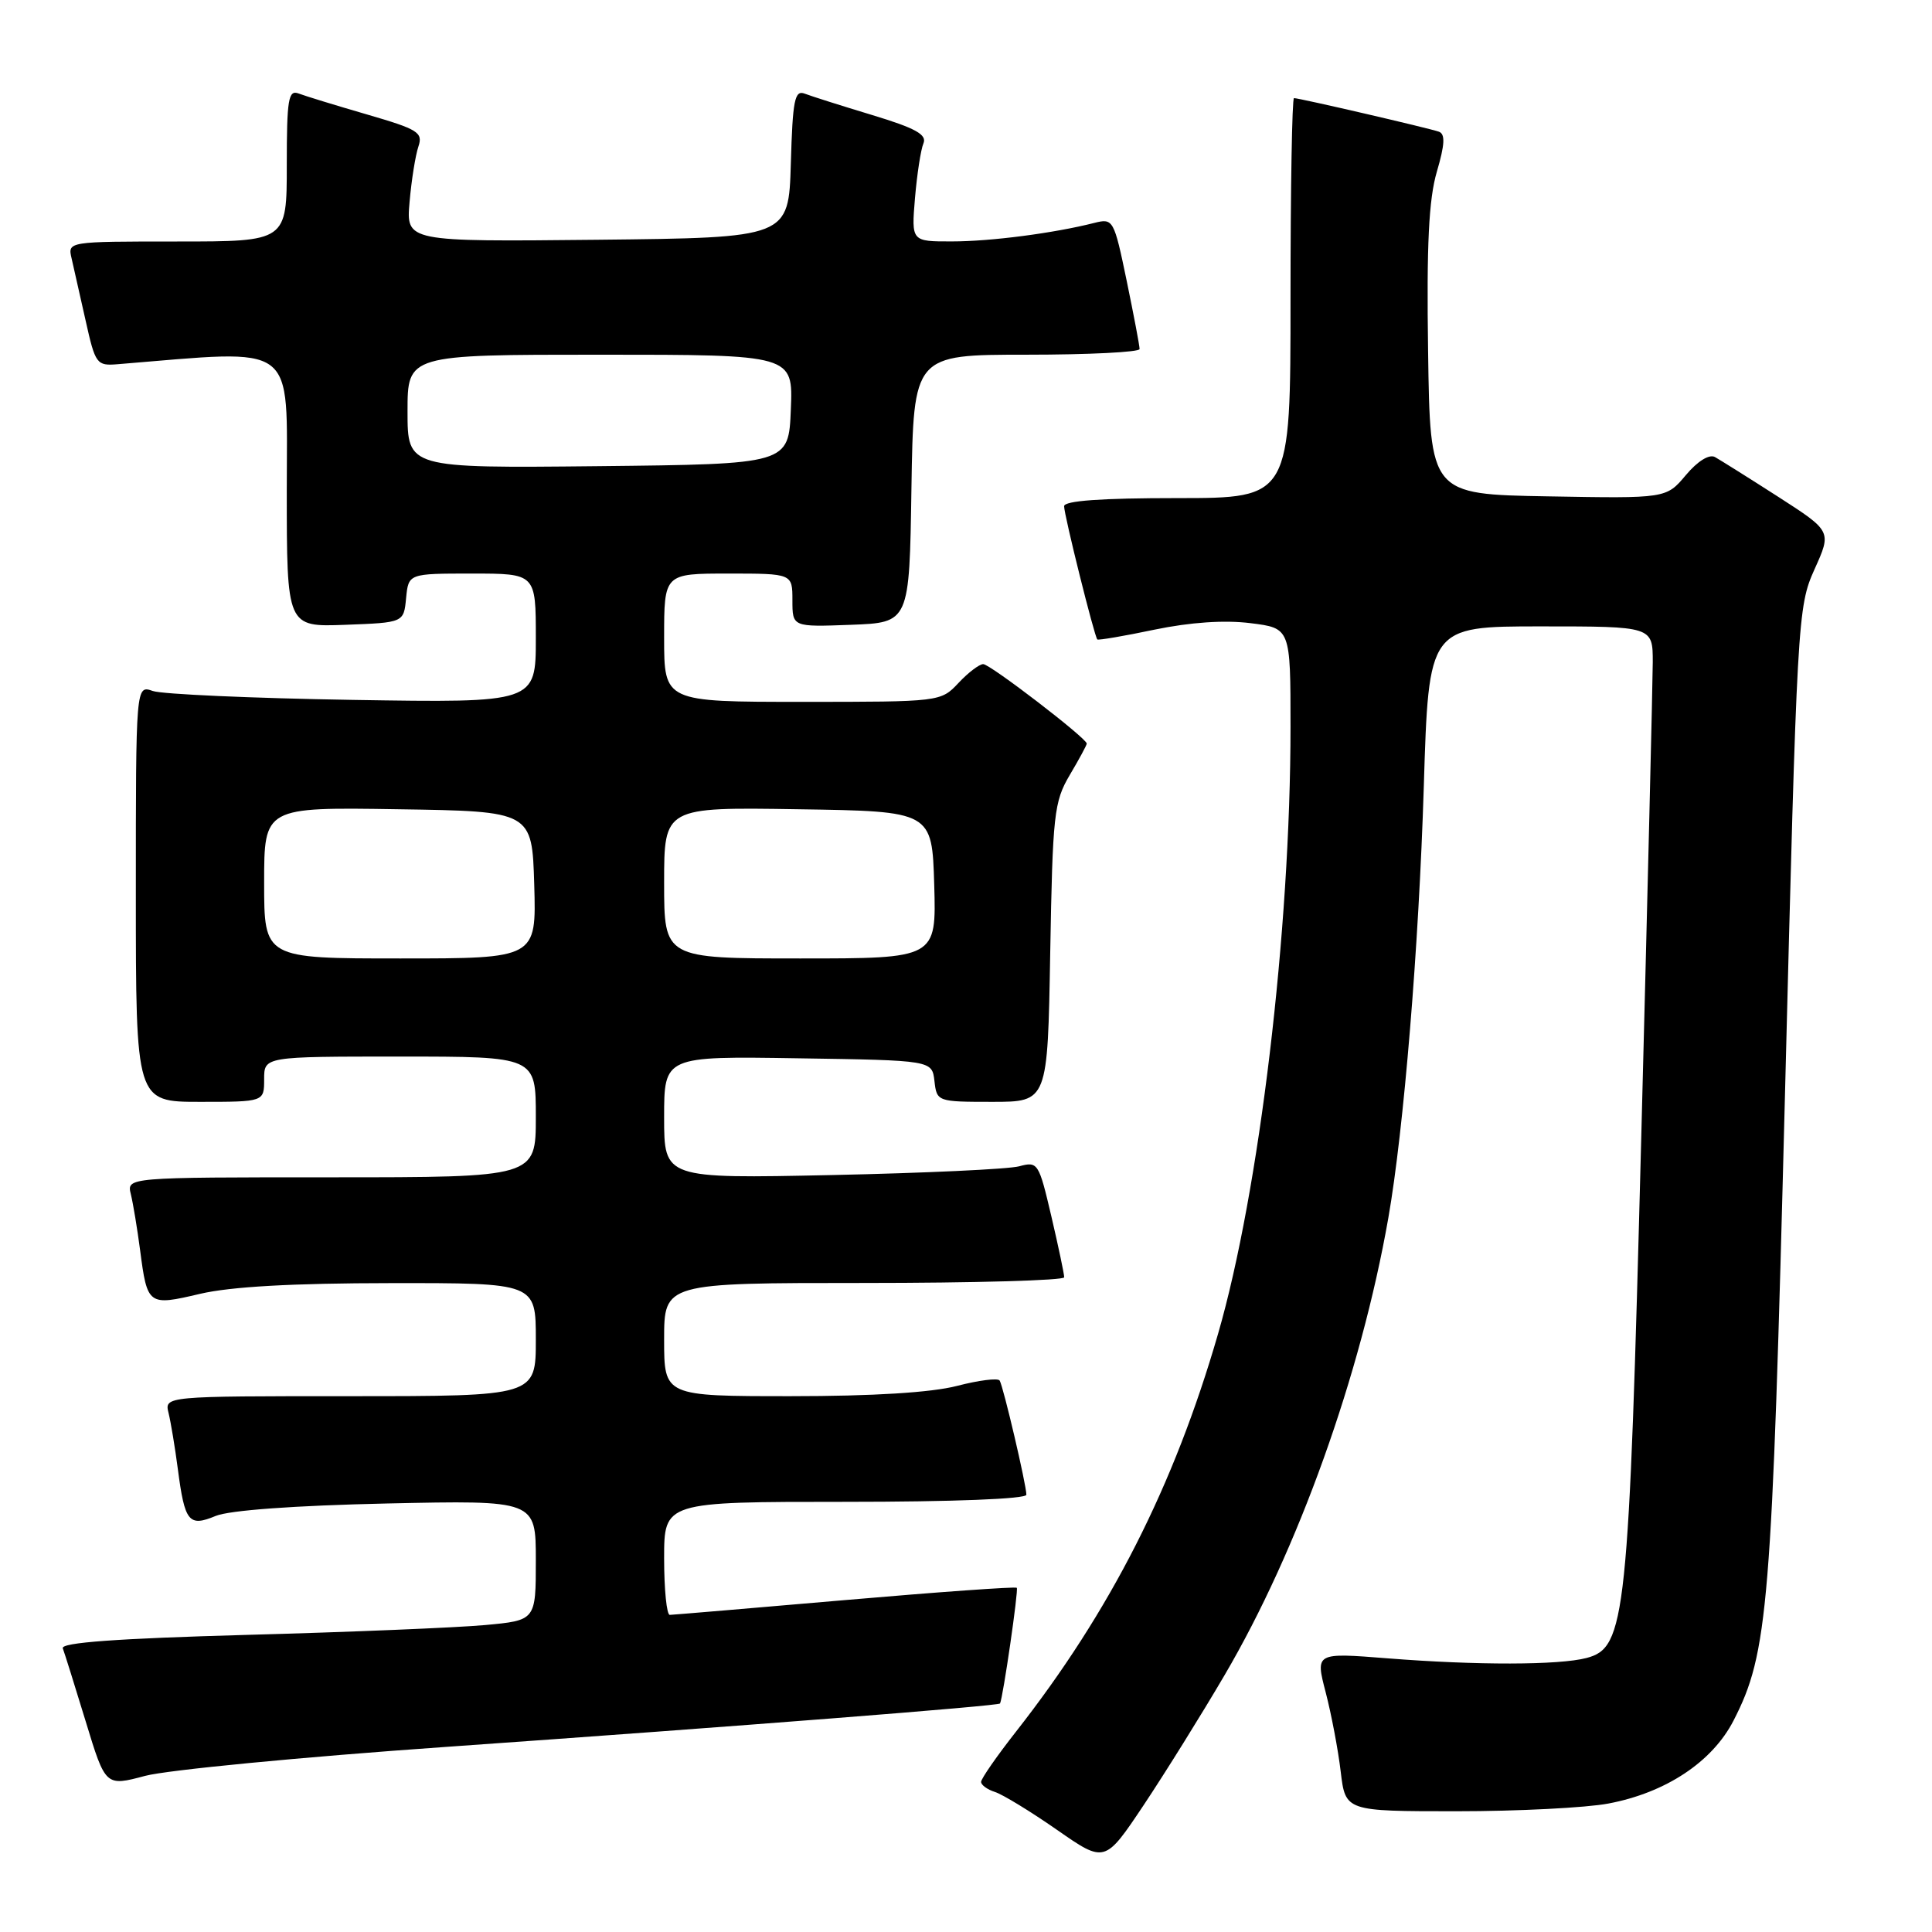 <?xml version="1.0" encoding="UTF-8" standalone="no"?>
<!DOCTYPE svg PUBLIC "-//W3C//DTD SVG 1.1//EN" "http://www.w3.org/Graphics/SVG/1.1/DTD/svg11.dtd" >
<svg xmlns="http://www.w3.org/2000/svg" xmlns:xlink="http://www.w3.org/1999/xlink" version="1.1" viewBox="0 0 256 256">
 <g >
 <path fill="currentColor"
d=" M 162.26 221.97 C 171.99 205.40 180.31 182.17 183.96 161.39 C 186.01 149.73 188.01 125.38 188.66 104.25 C 189.31 83.00 189.31 83.00 204.16 83.00 C 219.00 83.00 219.00 83.00 219.00 87.75 C 218.99 90.36 218.31 118.60 217.48 150.50 C 215.82 214.56 215.42 218.32 210.23 219.69 C 206.59 220.65 195.67 220.67 183.89 219.74 C 174.29 218.98 174.29 218.98 175.66 224.24 C 176.41 227.13 177.31 231.86 177.65 234.75 C 178.28 240.00 178.28 240.00 193.00 240.00 C 201.10 240.00 210.15 239.54 213.11 238.98 C 220.72 237.55 226.89 233.46 229.70 227.99 C 234.30 219.04 234.79 213.06 236.52 145.00 C 238.12 81.78 238.20 80.40 240.43 75.44 C 242.71 70.39 242.71 70.39 235.61 65.82 C 231.70 63.31 227.93 60.95 227.24 60.56 C 226.48 60.15 224.94 61.10 223.38 62.96 C 220.78 66.05 220.78 66.05 205.14 65.77 C 189.50 65.50 189.50 65.50 189.23 46.57 C 189.02 32.41 189.32 26.41 190.39 22.75 C 191.45 19.14 191.52 17.76 190.66 17.45 C 189.34 16.98 172.17 13.00 171.46 13.00 C 171.21 13.00 171.00 24.92 171.00 39.50 C 171.00 66.00 171.00 66.00 156.00 66.00 C 145.90 66.00 141.00 66.35 141.00 67.08 C 141.00 68.25 145.01 84.34 145.40 84.73 C 145.53 84.86 148.95 84.28 152.99 83.43 C 157.72 82.45 162.26 82.14 165.68 82.57 C 171.00 83.23 171.00 83.23 171.00 96.31 C 171.00 123.30 166.87 157.86 161.39 176.77 C 155.55 196.94 147.14 213.49 134.65 229.42 C 132.09 232.68 130.00 235.69 130.00 236.11 C 130.00 236.52 130.83 237.13 131.85 237.45 C 132.87 237.78 136.56 240.03 140.05 242.46 C 146.40 246.88 146.40 246.88 151.54 239.19 C 154.36 234.96 159.19 227.21 162.26 221.97 Z  M 59.00 231.48 C 98.19 228.72 132.35 226.04 132.51 225.72 C 132.91 224.91 134.98 210.65 134.73 210.39 C 134.55 210.22 124.31 210.95 111.96 212.02 C 99.61 213.09 89.16 213.97 88.75 213.98 C 88.34 213.99 88.00 210.62 88.00 206.50 C 88.00 199.00 88.00 199.00 112.00 199.00 C 126.27 199.00 136.00 198.62 136.00 198.06 C 136.00 196.76 132.95 183.73 132.46 182.93 C 132.24 182.57 129.69 182.89 126.81 183.64 C 123.40 184.52 115.70 185.00 104.78 185.00 C 88.00 185.00 88.00 185.00 88.00 177.50 C 88.00 170.00 88.00 170.00 114.50 170.00 C 129.07 170.00 141.01 169.66 141.01 169.25 C 141.02 168.84 140.25 165.20 139.31 161.17 C 137.65 154.08 137.52 153.87 135.05 154.54 C 133.65 154.92 122.49 155.44 110.25 155.70 C 88.00 156.17 88.00 156.17 88.00 148.06 C 88.00 139.95 88.00 139.95 105.75 140.23 C 123.50 140.50 123.50 140.50 123.82 143.25 C 124.13 145.97 124.21 146.00 131.48 146.00 C 138.82 146.00 138.82 146.00 139.16 126.25 C 139.48 107.90 139.66 106.23 141.75 102.69 C 142.99 100.60 144.00 98.73 144.00 98.53 C 144.00 97.83 131.20 88.00 130.28 88.00 C 129.77 88.00 128.29 89.12 127.00 90.50 C 124.66 92.99 124.58 93.00 106.33 93.00 C 88.00 93.00 88.00 93.00 88.00 84.50 C 88.00 76.00 88.00 76.00 96.50 76.00 C 105.00 76.00 105.00 76.00 105.00 79.54 C 105.00 83.08 105.00 83.08 112.75 82.79 C 120.50 82.50 120.50 82.50 120.77 64.75 C 121.05 47.00 121.05 47.00 136.02 47.00 C 144.26 47.00 151.00 46.66 151.00 46.25 C 151.01 45.84 150.23 41.76 149.29 37.20 C 147.61 29.10 147.50 28.91 145.03 29.53 C 139.64 30.90 131.27 31.99 126.13 31.99 C 120.76 32.00 120.76 32.00 121.24 26.25 C 121.51 23.09 122.01 19.82 122.36 19.00 C 122.85 17.84 121.33 16.99 115.59 15.25 C 111.52 14.02 107.48 12.74 106.63 12.41 C 105.30 11.90 105.03 13.24 104.79 21.66 C 104.50 31.50 104.50 31.50 79.16 31.77 C 53.81 32.03 53.81 32.03 54.27 26.77 C 54.52 23.87 55.05 20.57 55.44 19.42 C 56.07 17.55 55.41 17.14 48.64 15.17 C 44.51 13.97 40.43 12.72 39.57 12.39 C 38.21 11.87 38.00 13.13 38.00 21.89 C 38.00 32.00 38.00 32.00 23.48 32.00 C 8.96 32.00 8.96 32.00 9.49 34.25 C 9.78 35.49 10.61 39.20 11.35 42.50 C 12.63 48.25 12.81 48.49 15.59 48.26 C 39.66 46.30 38.00 45.07 38.00 64.91 C 38.00 83.08 38.00 83.08 45.75 82.79 C 53.50 82.50 53.50 82.50 53.81 79.25 C 54.13 76.00 54.13 76.00 62.56 76.00 C 71.00 76.00 71.00 76.00 71.00 84.56 C 71.00 93.13 71.00 93.13 46.75 92.74 C 33.41 92.52 21.49 91.99 20.25 91.56 C 18.00 90.77 18.00 90.77 18.00 118.38 C 18.00 146.00 18.00 146.00 26.50 146.00 C 35.00 146.00 35.00 146.00 35.00 143.00 C 35.00 140.00 35.00 140.00 53.00 140.00 C 71.00 140.00 71.00 140.00 71.00 148.00 C 71.00 156.00 71.00 156.00 43.89 156.00 C 16.78 156.00 16.78 156.00 17.34 158.25 C 17.64 159.49 18.19 162.80 18.56 165.62 C 19.52 172.98 19.63 173.06 26.51 171.44 C 30.56 170.49 38.75 170.03 51.75 170.02 C 71.00 170.00 71.00 170.00 71.00 177.50 C 71.00 185.00 71.00 185.00 46.39 185.00 C 21.78 185.00 21.78 185.00 22.34 187.25 C 22.64 188.49 23.19 191.80 23.56 194.62 C 24.48 201.69 25.01 202.35 28.58 200.87 C 30.39 200.12 39.03 199.49 51.25 199.22 C 71.00 198.79 71.00 198.79 71.00 206.75 C 71.00 214.71 71.00 214.71 64.25 215.33 C 60.54 215.67 46.34 216.26 32.70 216.63 C 15.46 217.11 8.03 217.65 8.32 218.41 C 8.55 219.01 9.91 223.37 11.36 228.11 C 13.98 236.71 13.98 236.71 19.24 235.31 C 22.13 234.54 40.02 232.81 59.00 231.48 Z  M 35.00 116.98 C 35.00 106.95 35.00 106.95 52.75 107.23 C 70.50 107.50 70.50 107.50 70.79 117.25 C 71.07 127.00 71.07 127.00 53.04 127.00 C 35.00 127.00 35.00 127.00 35.00 116.98 Z  M 88.00 116.98 C 88.00 106.95 88.00 106.95 105.75 107.23 C 123.50 107.50 123.50 107.50 123.79 117.25 C 124.07 127.00 124.07 127.00 106.04 127.00 C 88.00 127.00 88.00 127.00 88.00 116.98 Z  M 54.00 54.52 C 54.00 47.00 54.00 47.00 79.54 47.00 C 105.09 47.00 105.09 47.00 104.79 54.25 C 104.50 61.50 104.50 61.50 79.25 61.77 C 54.00 62.03 54.00 62.03 54.00 54.52 Z "/>
</g>
</svg>